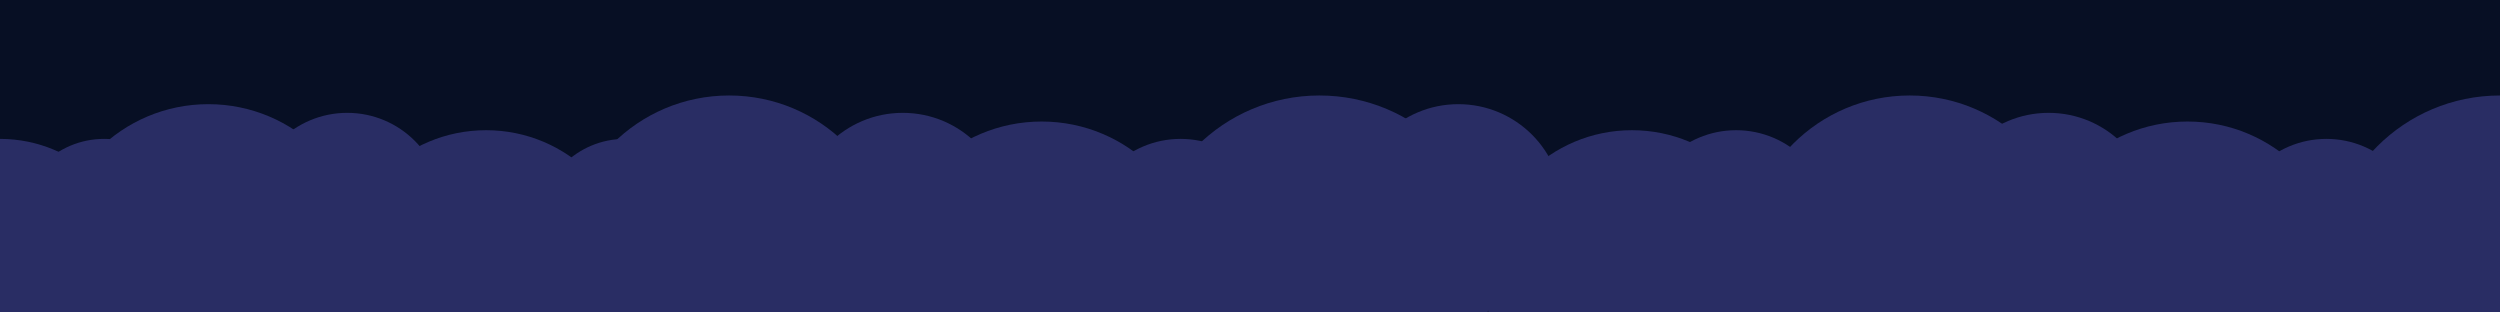 <svg xmlns="http://www.w3.org/2000/svg" viewBox="0 0 1440 180" preserveAspectRatio="none">
  <defs>
    <linearGradient id="skyGrad" x1="0" y1="0" x2="0" y2="1">
      <stop offset="70%" stop-color="#070f24"/>
      <stop offset="100%" stop-color="#0b1026"/>
    </linearGradient>
  </defs>

  <!-- Sky background -->
  <rect x="0" y="0" width="1440" height="180" fill="url(#skyGrad)" />

  <!-- Cloud strip across the bottom -->
  <g fill="#292d64">
    <!-- Row of big circles overlapping -->
    <circle cx="0" cy="160" r="80"/>
    <circle cx="120" cy="150" r="90"/>
    <circle cx="280" cy="160" r="85"/>
    <circle cx="420" cy="150" r="95"/>
    <circle cx="600" cy="160" r="90"/>
    <circle cx="760" cy="155" r="100"/>
    <circle cx="940" cy="160" r="85"/>
    <circle cx="1100" cy="150" r="95"/>
    <circle cx="1260" cy="160" r="90"/>
    <circle cx="1440" cy="155" r="100"/>
    
    <!-- Row of smaller circles on top to add fluffiness -->
    <circle cx="60" cy="130" r="50"/>
    <circle cx="200" cy="120" r="55"/>
    <circle cx="360" cy="130" r="50"/>
    <circle cx="520" cy="125" r="60"/>
    <circle cx="680" cy="135" r="55"/>
    <circle cx="840" cy="120" r="60"/>
    <circle cx="1000" cy="130" r="55"/>
    <circle cx="1180" cy="125" r="60"/>
    <circle cx="1340" cy="135" r="55"/>
  </g>
</svg>
